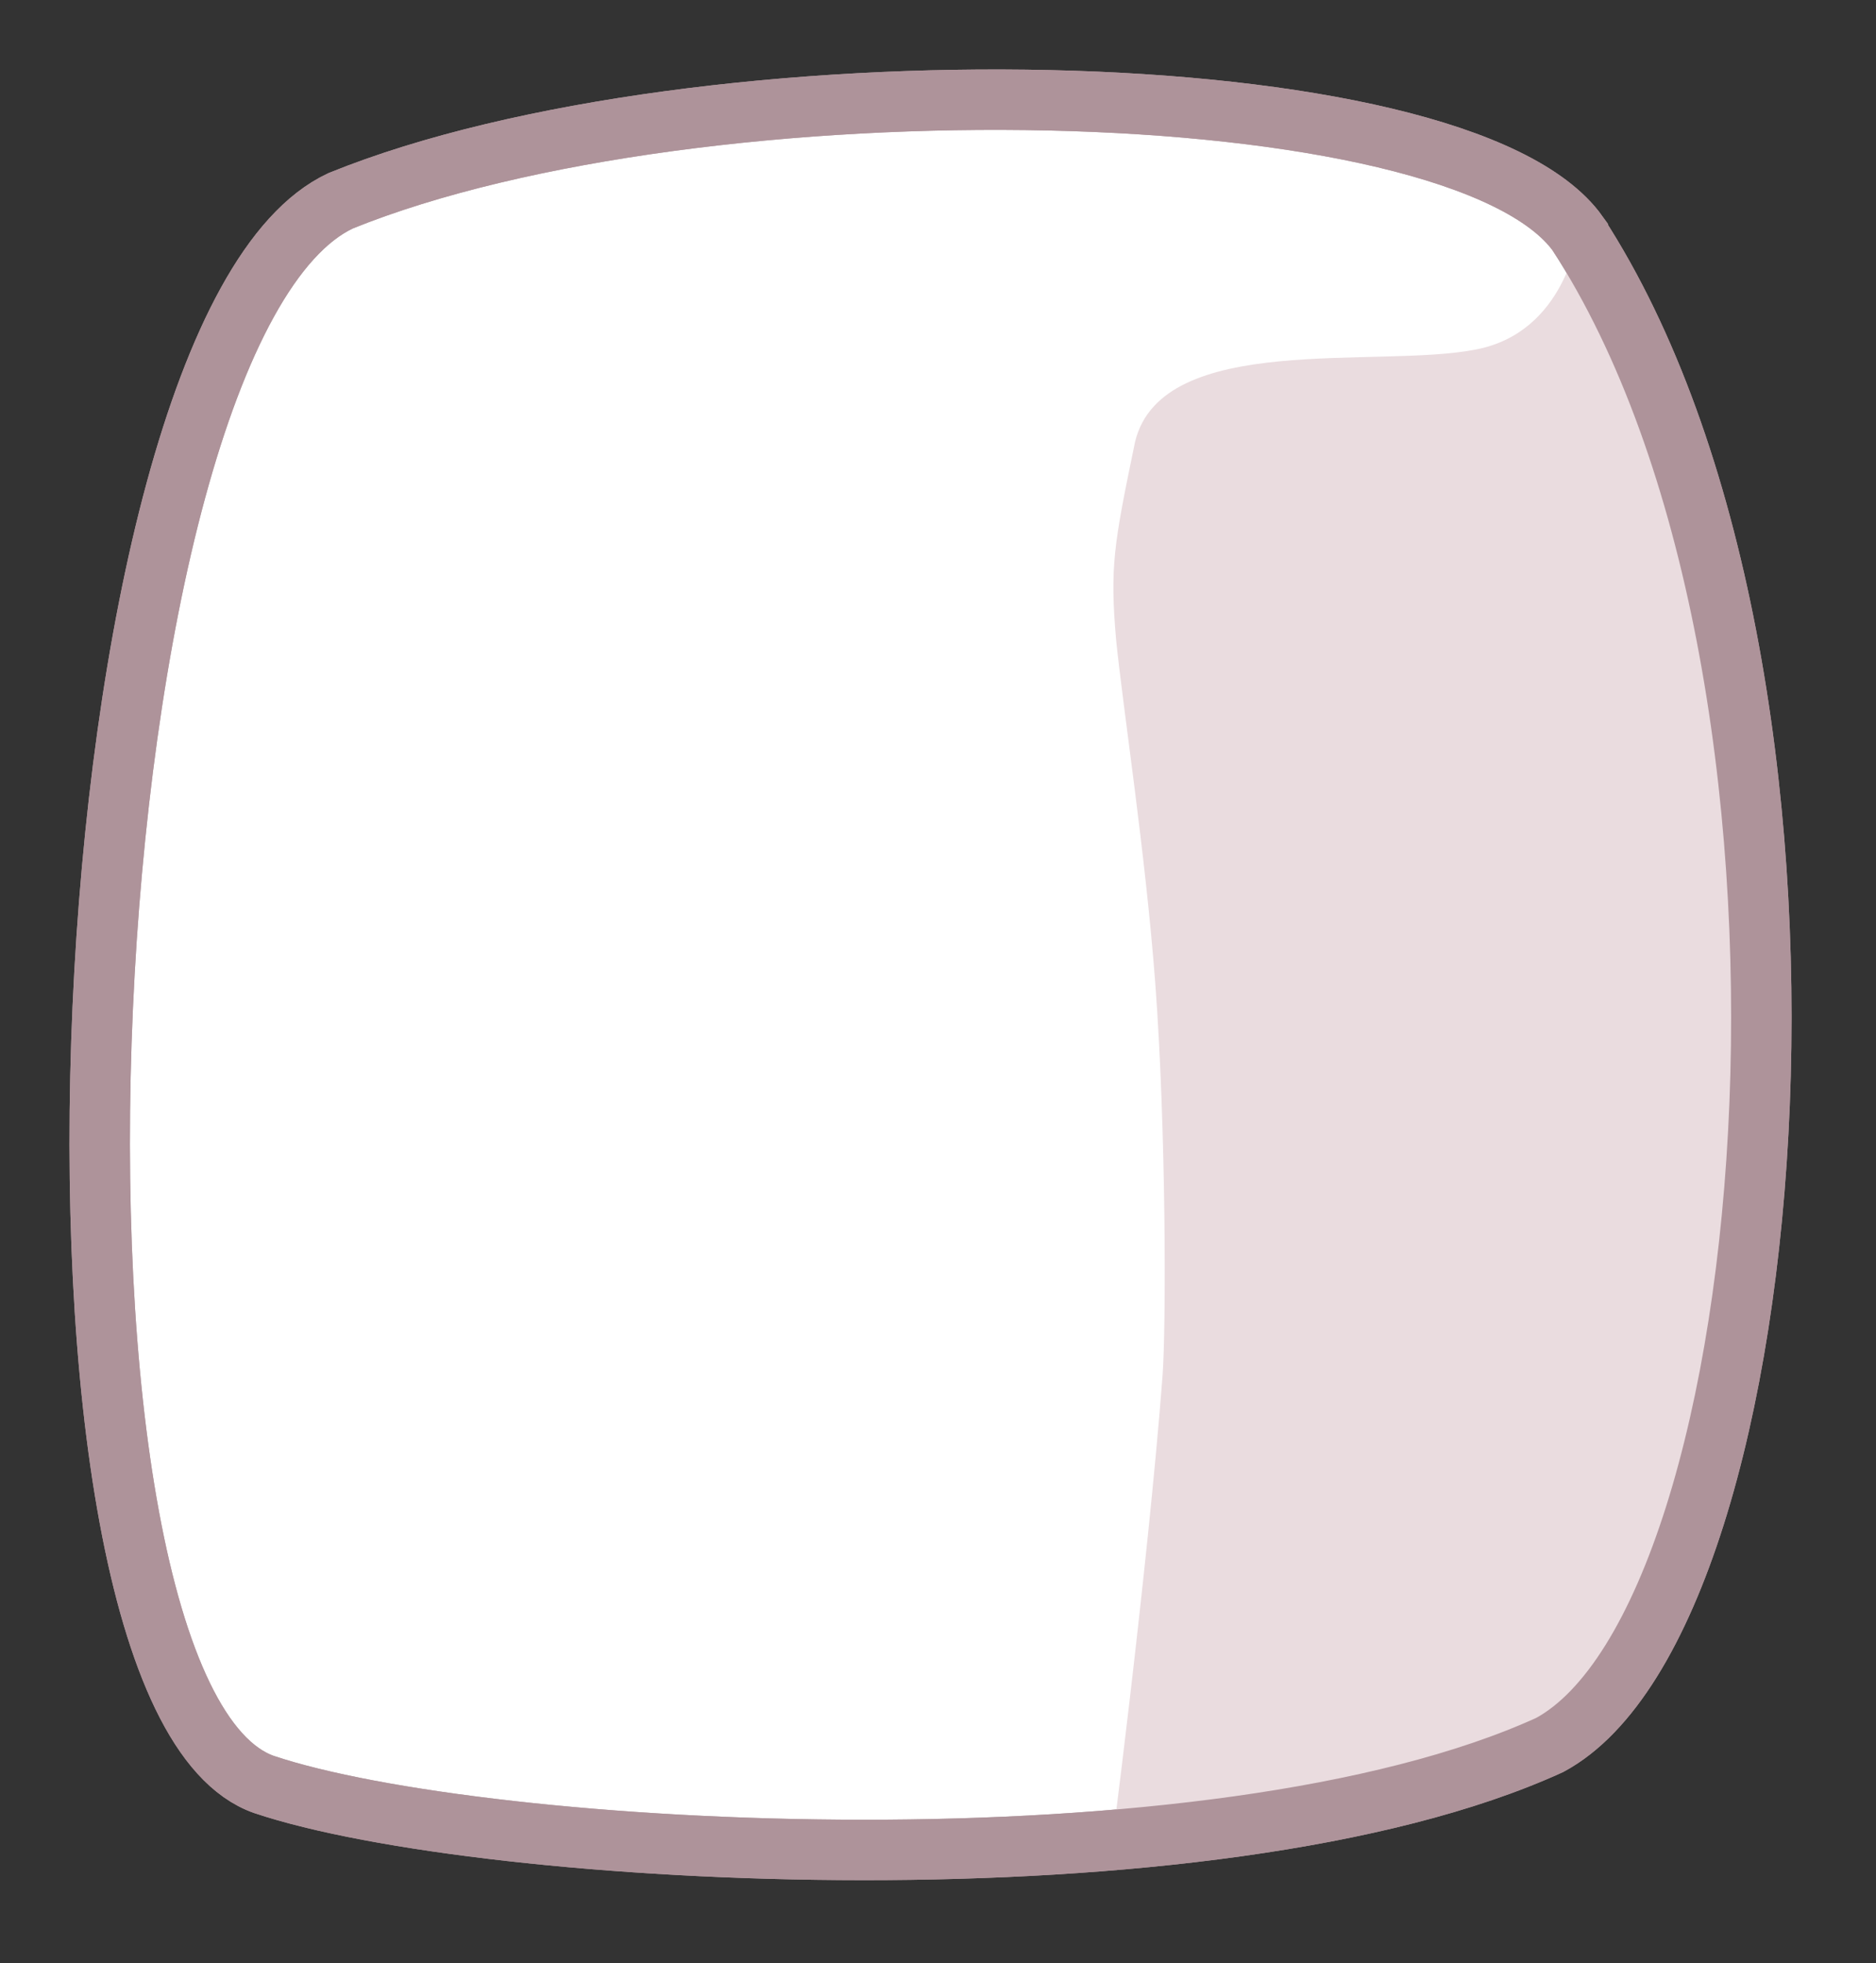 <?xml version="1.0" encoding="UTF-8" standalone="no"?>
<svg
   xmlns:dc="http://purl.org/dc/elements/1.1/"
   xmlns:cc="http://creativecommons.org/ns#"
   xmlns:rdf="http://www.w3.org/1999/02/22-rdf-syntax-ns#"
   xmlns:svg="http://www.w3.org/2000/svg"
   xmlns="http://www.w3.org/2000/svg"
   xmlns:sodipodi="http://sodipodi.sourceforge.net/DTD/sodipodi-0.dtd"
   xmlns:inkscape="http://www.inkscape.org/namespaces/inkscape"
   width="43mm"
   height="45mm"
   viewBox="0 0 43 45"
   version="1.1"
   id="svg1379"
   inkscape:version="1.0.1 (3bc2e813f5, 2020-09-07)"
   sodipodi:docname="marshmallow.svg">
  <rect x="0" y="0" width="43" height="45" fill="#333333" stroke="none"/>
  <defs
     id="defs1373" />
  <sodipodi:namedview
     id="base"
     pagecolor="#ffffff"
     bordercolor="#666666"
     borderopacity="1.0"
     inkscape:pageopacity="0.0"
     inkscape:pageshadow="2"
     inkscape:zoom="0.35"
     inkscape:cx="178.10585"
     inkscape:cy="204.68745"
     inkscape:document-units="mm"
     inkscape:current-layer="layer3"
     inkscape:document-rotation="0"
     showgrid="false"
     inkscape:window-width="1366"
     inkscape:window-height="705"
     inkscape:window-x="-8"
     inkscape:window-y="-8"
     inkscape:window-maximized="1"
     inkscape:object-paths="true"
     inkscape:snap-intersection-paths="true"
     inkscape:snap-smooth-nodes="true"
     inkscape:snap-midpoints="true"
     showguides="false" />
  <g
     inkscape:label="Layer 1"
     inkscape:groupmode="layer"
     id="layer1"
     style="display:none" />
  <g
     inkscape:groupmode="layer"
     id="layer3"
     inkscape:label="Layer 2">
    <path
       style="fill:#ffffff;fill-opacity:1;stroke:#b6a1a5;stroke-width:1.385;stroke-linecap:butt;stroke-linejoin:miter;stroke-miterlimit:4;stroke-dasharray:none;stroke-opacity:1"
       d="M 36.168,5.361 C 33.441,1.541 16.038,1.269 7.811,4.601 1.457,7.567 0.202,38.848 6.051,40.903 c 5.038,1.69 21.757,2.615 29.471,-0.906 5.49,-2.966 7.121,-24.648 0.646,-34.635 z"
       id="path2016"
       sodipodi:nodetypes="ccccc" />
    <path
       style="fill:#eadcdf;fill-opacity:1;stroke:none;stroke-width:0.265px;stroke-linecap:butt;stroke-linejoin:miter;stroke-opacity:1"
       d="m 36.168,5.361 c 0,0 -0.28,2.254 -2.334,2.649 -2.236,0.447 -7.196,-0.424 -7.816,2.113 -0.495,2.383 -0.578,2.876 -0.436,4.539 0.161,1.596 0.672,4.873 0.898,7.875 0.248,3.298 0.252,7.873 0.166,9.009 -0.329,4.356 -1.263,11.634 -1.192,10.93 l 10.068,-2.48 2.628,-3.133 1.871,-5.88 0.401,-6.949 -0.535,-7.216 -1.604,-7.617 -2.115,-3.84 z"
       id="path2018"
       sodipodi:nodetypes="ccccscccccccccc" />
    <path
       style="fill:none;fill-opacity:0;stroke:#ae939a;stroke-width:1.385;stroke-linecap:butt;stroke-linejoin:miter;stroke-miterlimit:4;stroke-dasharray:none;stroke-opacity:1"
       d="M 36.168,5.361 C 33.441,1.541 16.038,1.269 7.811,4.601 1.457,7.567 0.202,38.848 6.051,40.903 c 5.038,1.69 21.757,2.615 29.471,-0.906 5.49,-2.966 7.121,-24.648 0.646,-34.635 z"
       id="path2020"
       sodipodi:nodetypes="ccccc" />
    <path
       style="display:inline;fill:#8c62d0;fill-opacity:1;stroke:none;stroke-width:1.398;stroke-linecap:butt;stroke-linejoin:miter;stroke-miterlimit:4;stroke-dasharray:none;stroke-opacity:1"
       d="m 68.795,-4.874 v 66.445 l 0.538,1.8e-4 v -0.008 H 138.394 V 7.888 L 124.756,-4.875 H 69.333 Z"
       id="path1231"
       sodipodi:nodetypes="ccccccccc" />
    <path
       style="display:inline;fill:none;stroke:#000000;stroke-width:0.654px;stroke-linecap:butt;stroke-linejoin:miter;stroke-opacity:1"
       d="m 140.142,2.295 c 0,0 0,0 0,0 z"
       id="path1233" />
    <rect
       style="display:inline;opacity:1;fill:#6932bf;fill-opacity:1;stroke:none;stroke-width:0.501;stroke-linecap:square;stroke-linejoin:miter;stroke-miterlimit:4;stroke-dasharray:none;stroke-dashoffset:0;stroke-opacity:1"
       id="rect1235"
       width="2.966"
       height="53.675"
       x="138.394"
       y="7.887" />
    <path
       style="display:inline;fill:#bca3e4;fill-opacity:1;fill-rule:nonzero;stroke:none;stroke-width:0.265px;stroke-linecap:butt;stroke-linejoin:miter;stroke-opacity:1"
       d="m 138.394,7.888 -13.639,-12.763 2.966,-2e-5 13.639,12.763 z"
       id="path1251" />
    <path
       style="display:inline;fill:none;fill-opacity:1;stroke:#161650;stroke-width:1.385;stroke-linecap:butt;stroke-linejoin:miter;stroke-miterlimit:4;stroke-dasharray:none;stroke-opacity:1"
       d="m 68.795,-4.874 v 66.445 l 0.538,1.8e-4 v -0.008 H 141.36 V 7.888 l -13.639,-12.763 -58.389,2e-5 z"
       id="path1237"
       sodipodi:nodetypes="ccccccccc" />
    <rect
       style="display:inline;opacity:1;fill:#feefe9;fill-opacity:1;stroke:none;stroke-width:1.398;stroke-linecap:square;stroke-linejoin:miter;stroke-miterlimit:4;stroke-dasharray:none;stroke-dashoffset:0;stroke-opacity:1"
       id="rect1239"
       width="50.529"
       height="38.418"
       x="78.009"
       y="23.147" />
    <path
       style="display:inline;fill:none;stroke:#b9adad;stroke-width:1.385;stroke-linecap:butt;stroke-linejoin:miter;stroke-miterlimit:4;stroke-dasharray:none;stroke-opacity:1"
       d="M 78.009,61.565 H 128.538"
       id="path1241"
       sodipodi:nodetypes="cc" />
    <rect
       style="display:inline;opacity:1;fill:#feefe9;fill-opacity:1;stroke:#b9adad;stroke-width:1.385;stroke-linecap:square;stroke-linejoin:miter;stroke-miterlimit:4;stroke-dasharray:none;stroke-dashoffset:0;stroke-opacity:1"
       id="rect1243"
       width="32.068"
       height="17.343"
       x="86.439"
       y="-4.875" />
    <rect
       style="display:inline;opacity:1;fill:#8c62d0;fill-opacity:1;stroke:#b9adad;stroke-width:1.385;stroke-linecap:square;stroke-linejoin:miter;stroke-miterlimit:4;stroke-dasharray:none;stroke-dashoffset:0;stroke-opacity:1"
       id="rect1245"
       width="5.322"
       height="11.164"
       x="108.191"
       y="-1.93" />
  </g>
</svg>
